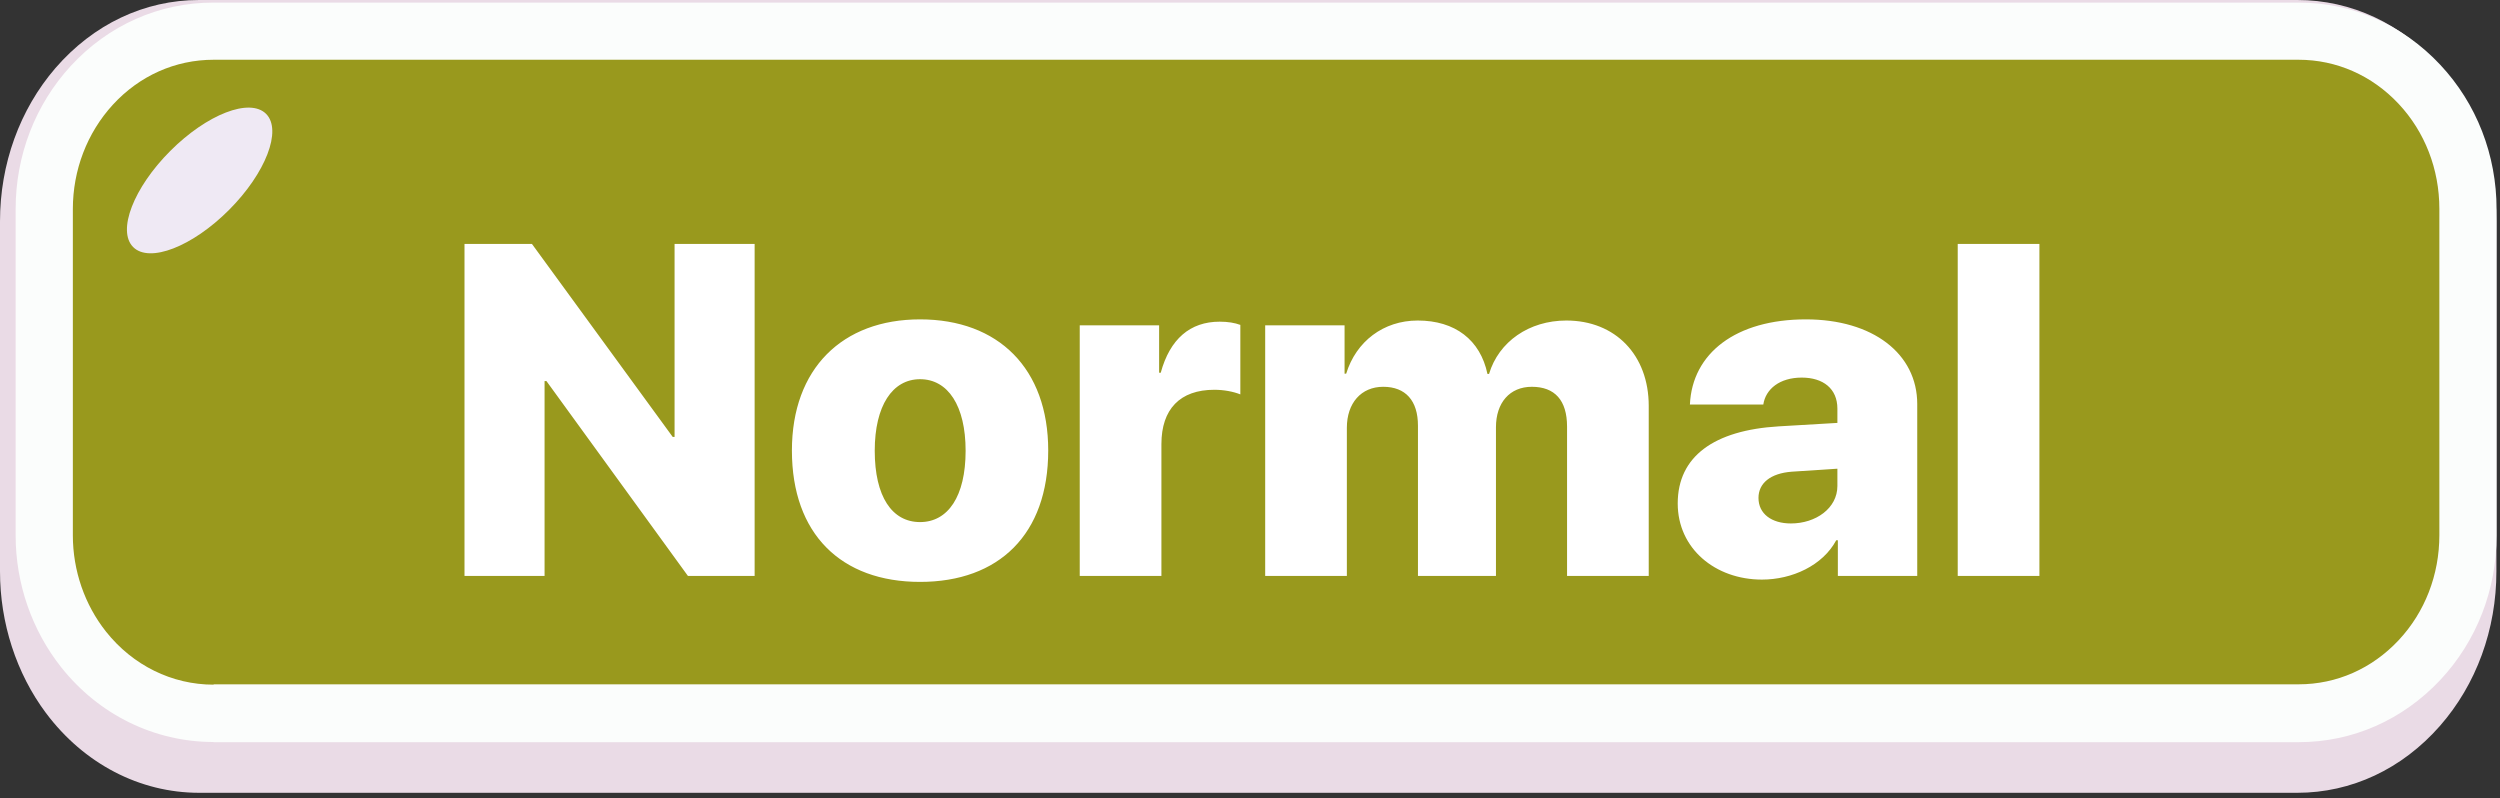 <svg width="191" height="61" viewBox="0 0 191 61" fill="none" xmlns="http://www.w3.org/2000/svg">
<rect x="0" y="0" width="191" height="61" fill="#333333" stroke="none"/>
<path d="M15.214 60.57C10.672 60.57 6.406 58.347 3.505 54.466C1.247 51.44 0 47.598 0 43.652V16.919C0 12.524 1.51 8.367 4.227 5.21C7.128 1.855 11.027 1.90735e-06 15.214 1.90735e-06H175.51C179.645 1.90735e-06 183.518 1.815 186.406 5.105C189.189 8.288 190.725 12.485 190.725 16.919V43.652C190.725 48.098 189.189 52.295 186.406 55.466C183.518 58.755 179.645 60.57 175.51 60.57H15.214Z" fill="#EADBE6"/>
<path d="M16.317 56.689C11.801 56.689 7.561 54.611 4.686 50.993C2.442 48.164 1.195 44.586 1.195 40.915V15.971C1.195 11.88 2.691 7.999 5.395 5.052C8.27 1.921 12.156 0.197 16.317 0.197H175.615C179.724 0.197 183.57 1.881 186.445 4.96C189.215 7.92 190.738 11.84 190.738 15.985V40.915C190.738 45.059 189.215 48.98 186.445 51.94C183.57 55.005 179.737 56.702 175.615 56.702H16.317V56.689Z" fill="#FBFDFC"/>
<path d="M16.317 52.308C13.14 52.308 10.147 50.835 8.099 48.256C6.472 46.204 5.566 43.599 5.566 40.902V15.971C5.566 12.985 6.655 10.156 8.611 8.012C10.646 5.789 13.39 4.565 16.317 4.565H175.615C178.503 4.565 181.221 5.762 183.255 7.933C185.264 10.078 186.367 12.932 186.367 15.958V40.889C186.367 43.915 185.264 46.77 183.255 48.914C181.221 51.085 178.516 52.282 175.615 52.282H16.317V52.308Z" fill="#99991D"/>
<path d="M175.615 50.848H16.317C13.482 50.848 10.948 49.493 9.242 47.348C7.863 45.612 7.023 43.362 7.023 40.902V15.971C7.023 13.261 8.034 10.801 9.688 8.999C11.368 7.17 13.718 6.025 16.317 6.025H175.615C178.188 6.025 180.499 7.144 182.192 8.933C183.872 10.735 184.909 13.222 184.909 15.958V40.889C184.909 43.638 183.872 46.125 182.192 47.914C180.499 49.73 178.175 50.848 175.615 50.848Z" fill="#99991D"/>
<path d="M9.228 47.348C7.85 45.612 7.01 43.362 7.01 40.902V15.971C7.01 13.261 8.021 10.801 9.675 8.999C11.355 7.17 13.705 6.025 16.304 6.025H175.602C177.913 6.025 180.026 6.933 181.654 8.42C181.838 8.591 182.179 8.933 182.179 8.933C18.654 16.366 9.228 47.348 9.228 47.348Z" fill="#99991D"/>
<path d="M17.498 16.038C20.302 13.228 21.569 9.942 20.329 8.699C19.088 7.455 15.809 8.726 13.005 11.536C10.201 14.346 8.933 17.632 10.174 18.876C11.415 20.119 14.693 18.849 17.498 16.038Z" fill="#EFE9F4"/>
<path d="M41.605 44H35.488V18.635H40.639L51.397 33.383H51.537V18.635H57.654V44H52.557L41.746 29.111H41.605V44ZM70.293 44.457C64.264 44.457 60.502 40.801 60.502 34.42C60.502 28.162 64.352 24.4 70.293 24.4C76.269 24.4 80.084 28.145 80.084 34.42C80.084 40.818 76.322 44.457 70.293 44.457ZM70.293 39.887C72.42 39.887 73.773 37.935 73.773 34.438C73.773 30.992 72.42 28.971 70.293 28.971C68.184 28.971 66.83 30.992 66.83 34.438C66.83 37.935 68.148 39.887 70.293 39.887ZM82.492 44V24.857H88.557V28.479H88.68C89.383 25.895 90.93 24.576 93.18 24.576C93.812 24.576 94.34 24.664 94.762 24.822V30.131C94.234 29.92 93.514 29.779 92.775 29.779C90.156 29.779 88.732 31.256 88.732 33.928V44H82.492ZM96.66 44V24.857H102.725V28.549H102.848C103.604 26.088 105.695 24.488 108.314 24.488C111.162 24.488 113.096 25.965 113.641 28.566H113.764C114.502 26.105 116.822 24.488 119.67 24.488C123.414 24.488 125.963 27.125 125.963 31.01V44H119.723V32.592C119.723 30.588 118.791 29.551 117.033 29.551C115.346 29.551 114.291 30.764 114.291 32.645V44H108.332V32.522C108.332 30.605 107.383 29.551 105.678 29.551C103.99 29.551 102.9 30.799 102.9 32.68V44H96.66ZM136.826 39.992C138.725 39.992 140.377 38.832 140.377 37.127V35.809L136.896 36.037C135.262 36.16 134.348 36.916 134.348 38.041C134.348 39.254 135.35 39.992 136.826 39.992ZM134.611 44.281C131.061 44.281 128.178 41.926 128.178 38.463C128.178 34.877 130.938 32.873 135.895 32.574L140.377 32.31V31.221C140.377 29.691 139.287 28.848 137.652 28.848C135.965 28.848 134.893 29.727 134.717 30.904H129.109C129.285 26.984 132.625 24.4 137.969 24.4C143.084 24.4 146.477 27.02 146.477 30.869V44H140.412V41.275H140.289C139.252 43.209 136.914 44.281 134.611 44.281ZM149.57 44V18.635H155.811V44H149.57Z" fill="white"/>
</svg>
